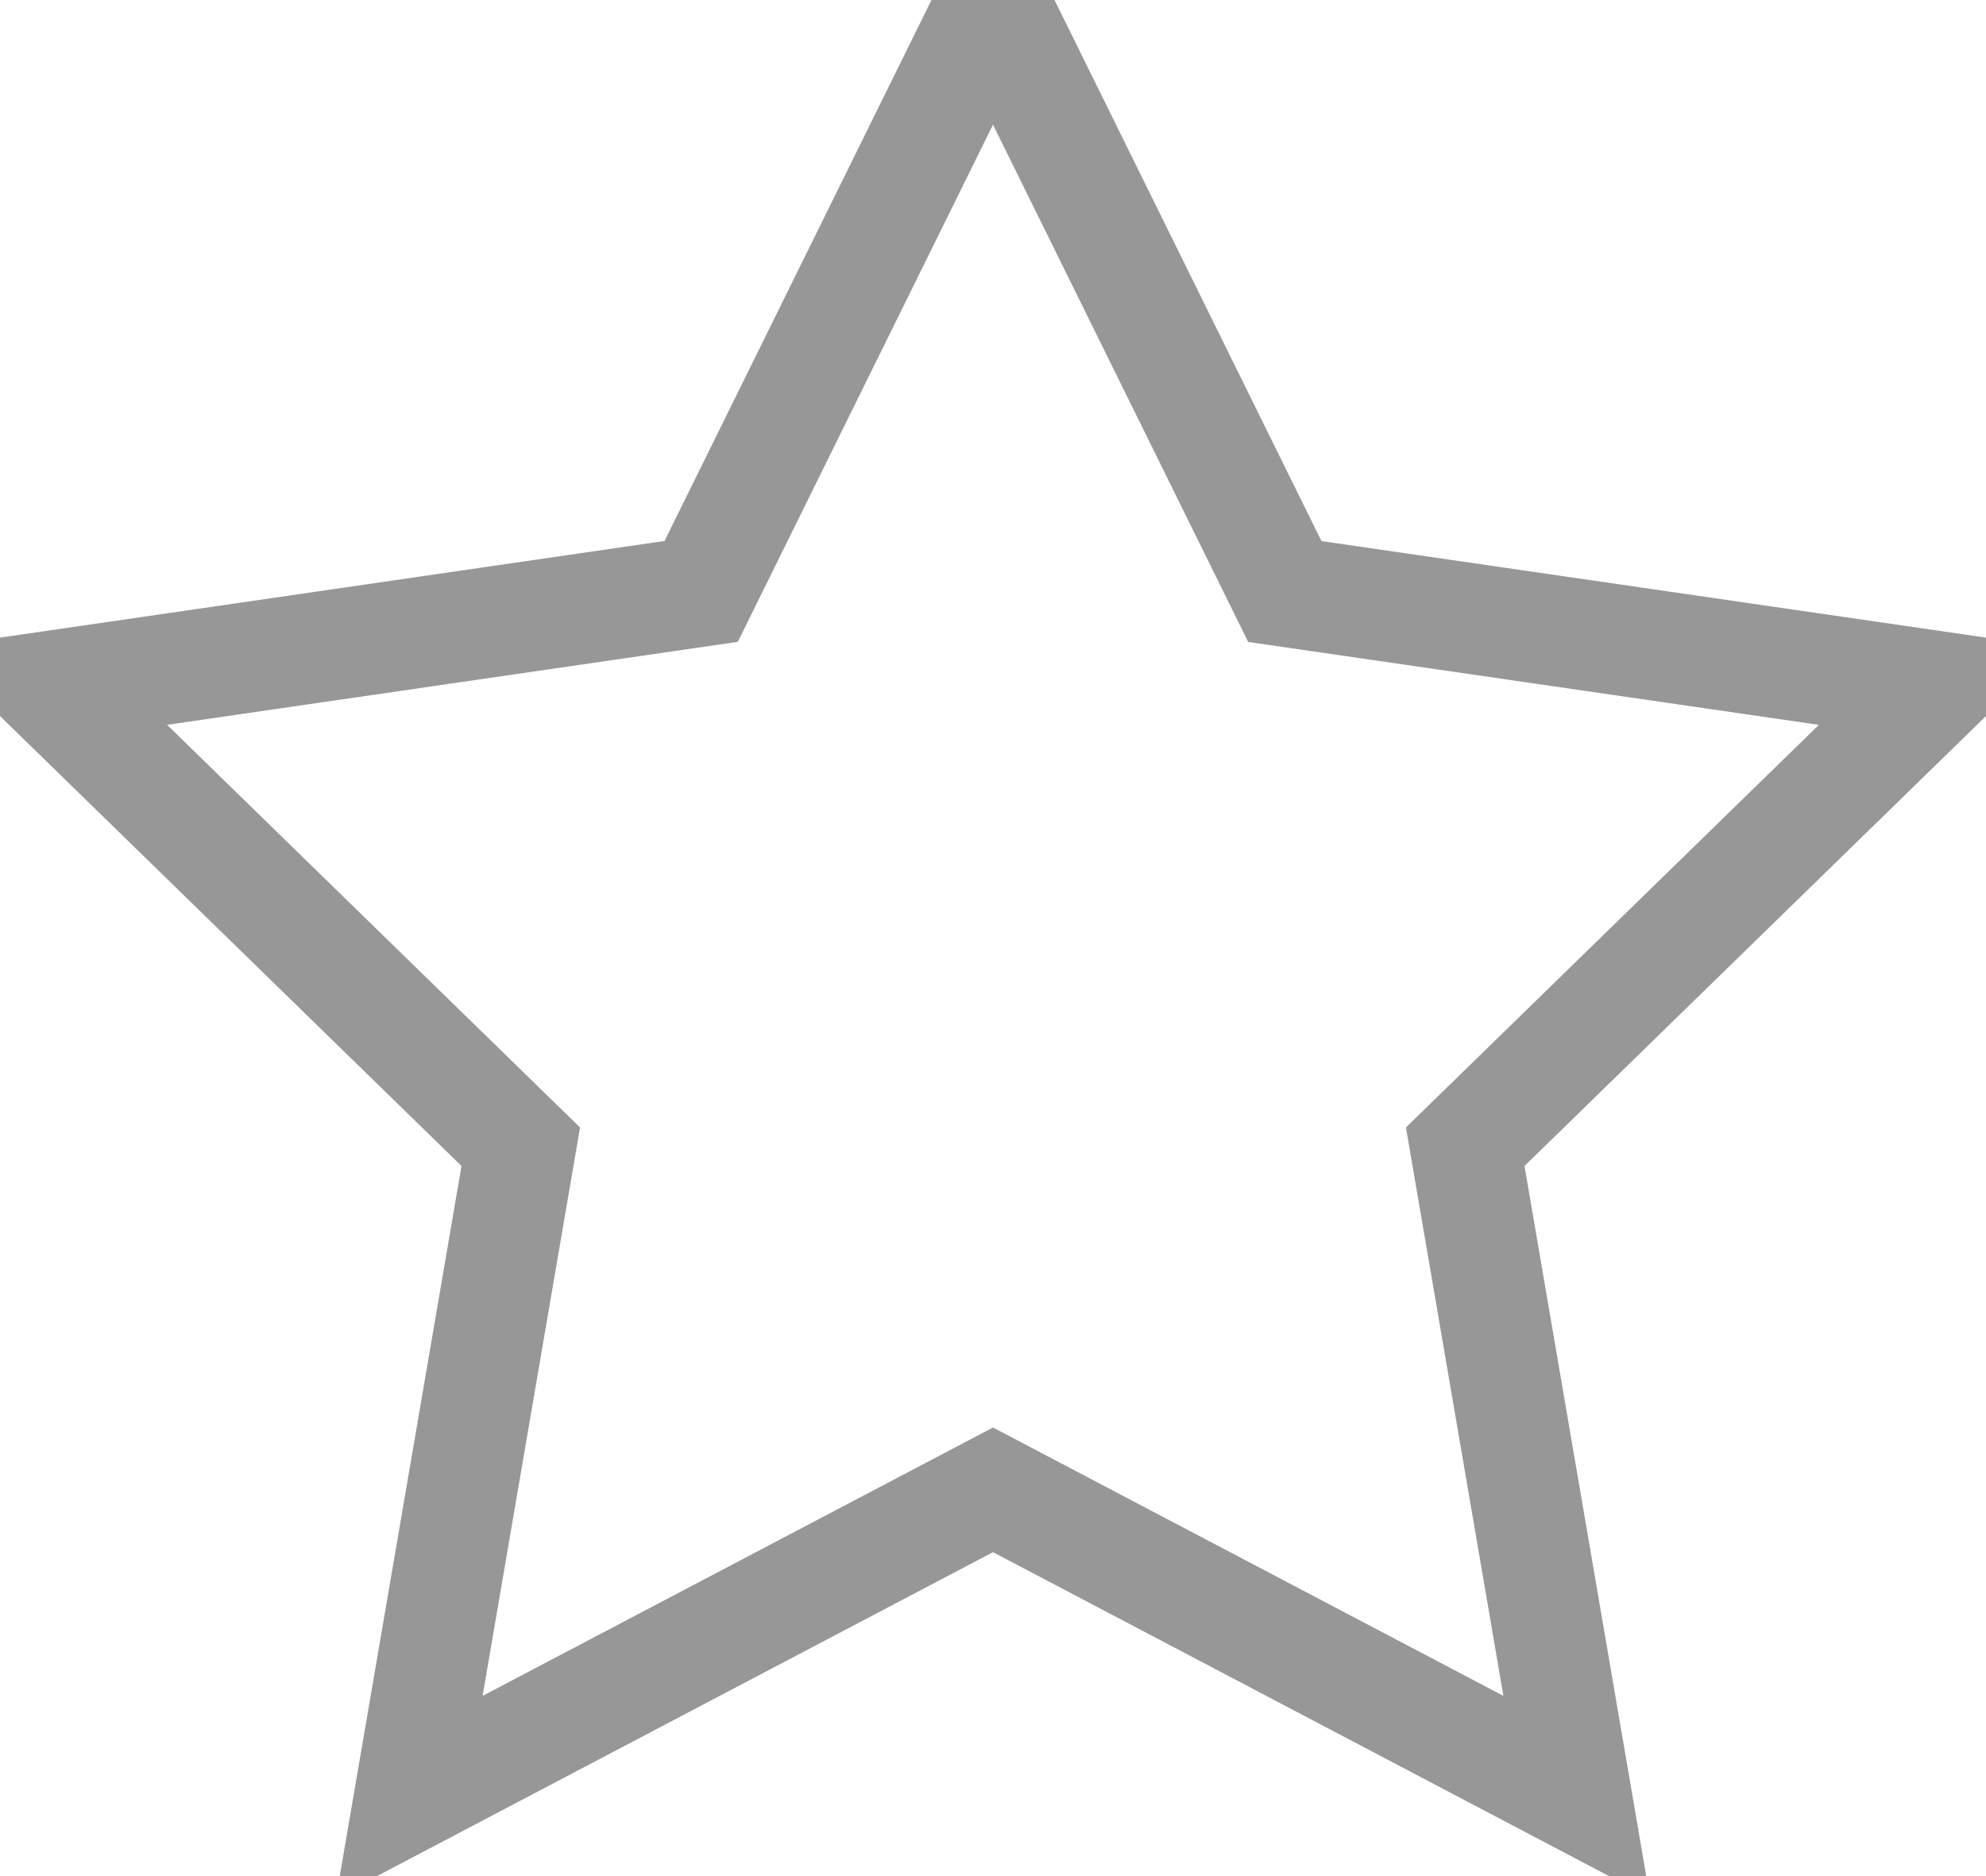 <svg xmlns="http://www.w3.org/2000/svg" width="18" height="17" viewBox="0 0 18 17">
    <path fill="none" fill-rule="evenodd" stroke="#979797" d="M9 13.5l-5.29 2.781 1.01-5.89L.44 6.219l5.915-.86L9 0l2.645 5.36 5.915.859-4.28 4.172 1.01 5.89z"/>
</svg>
